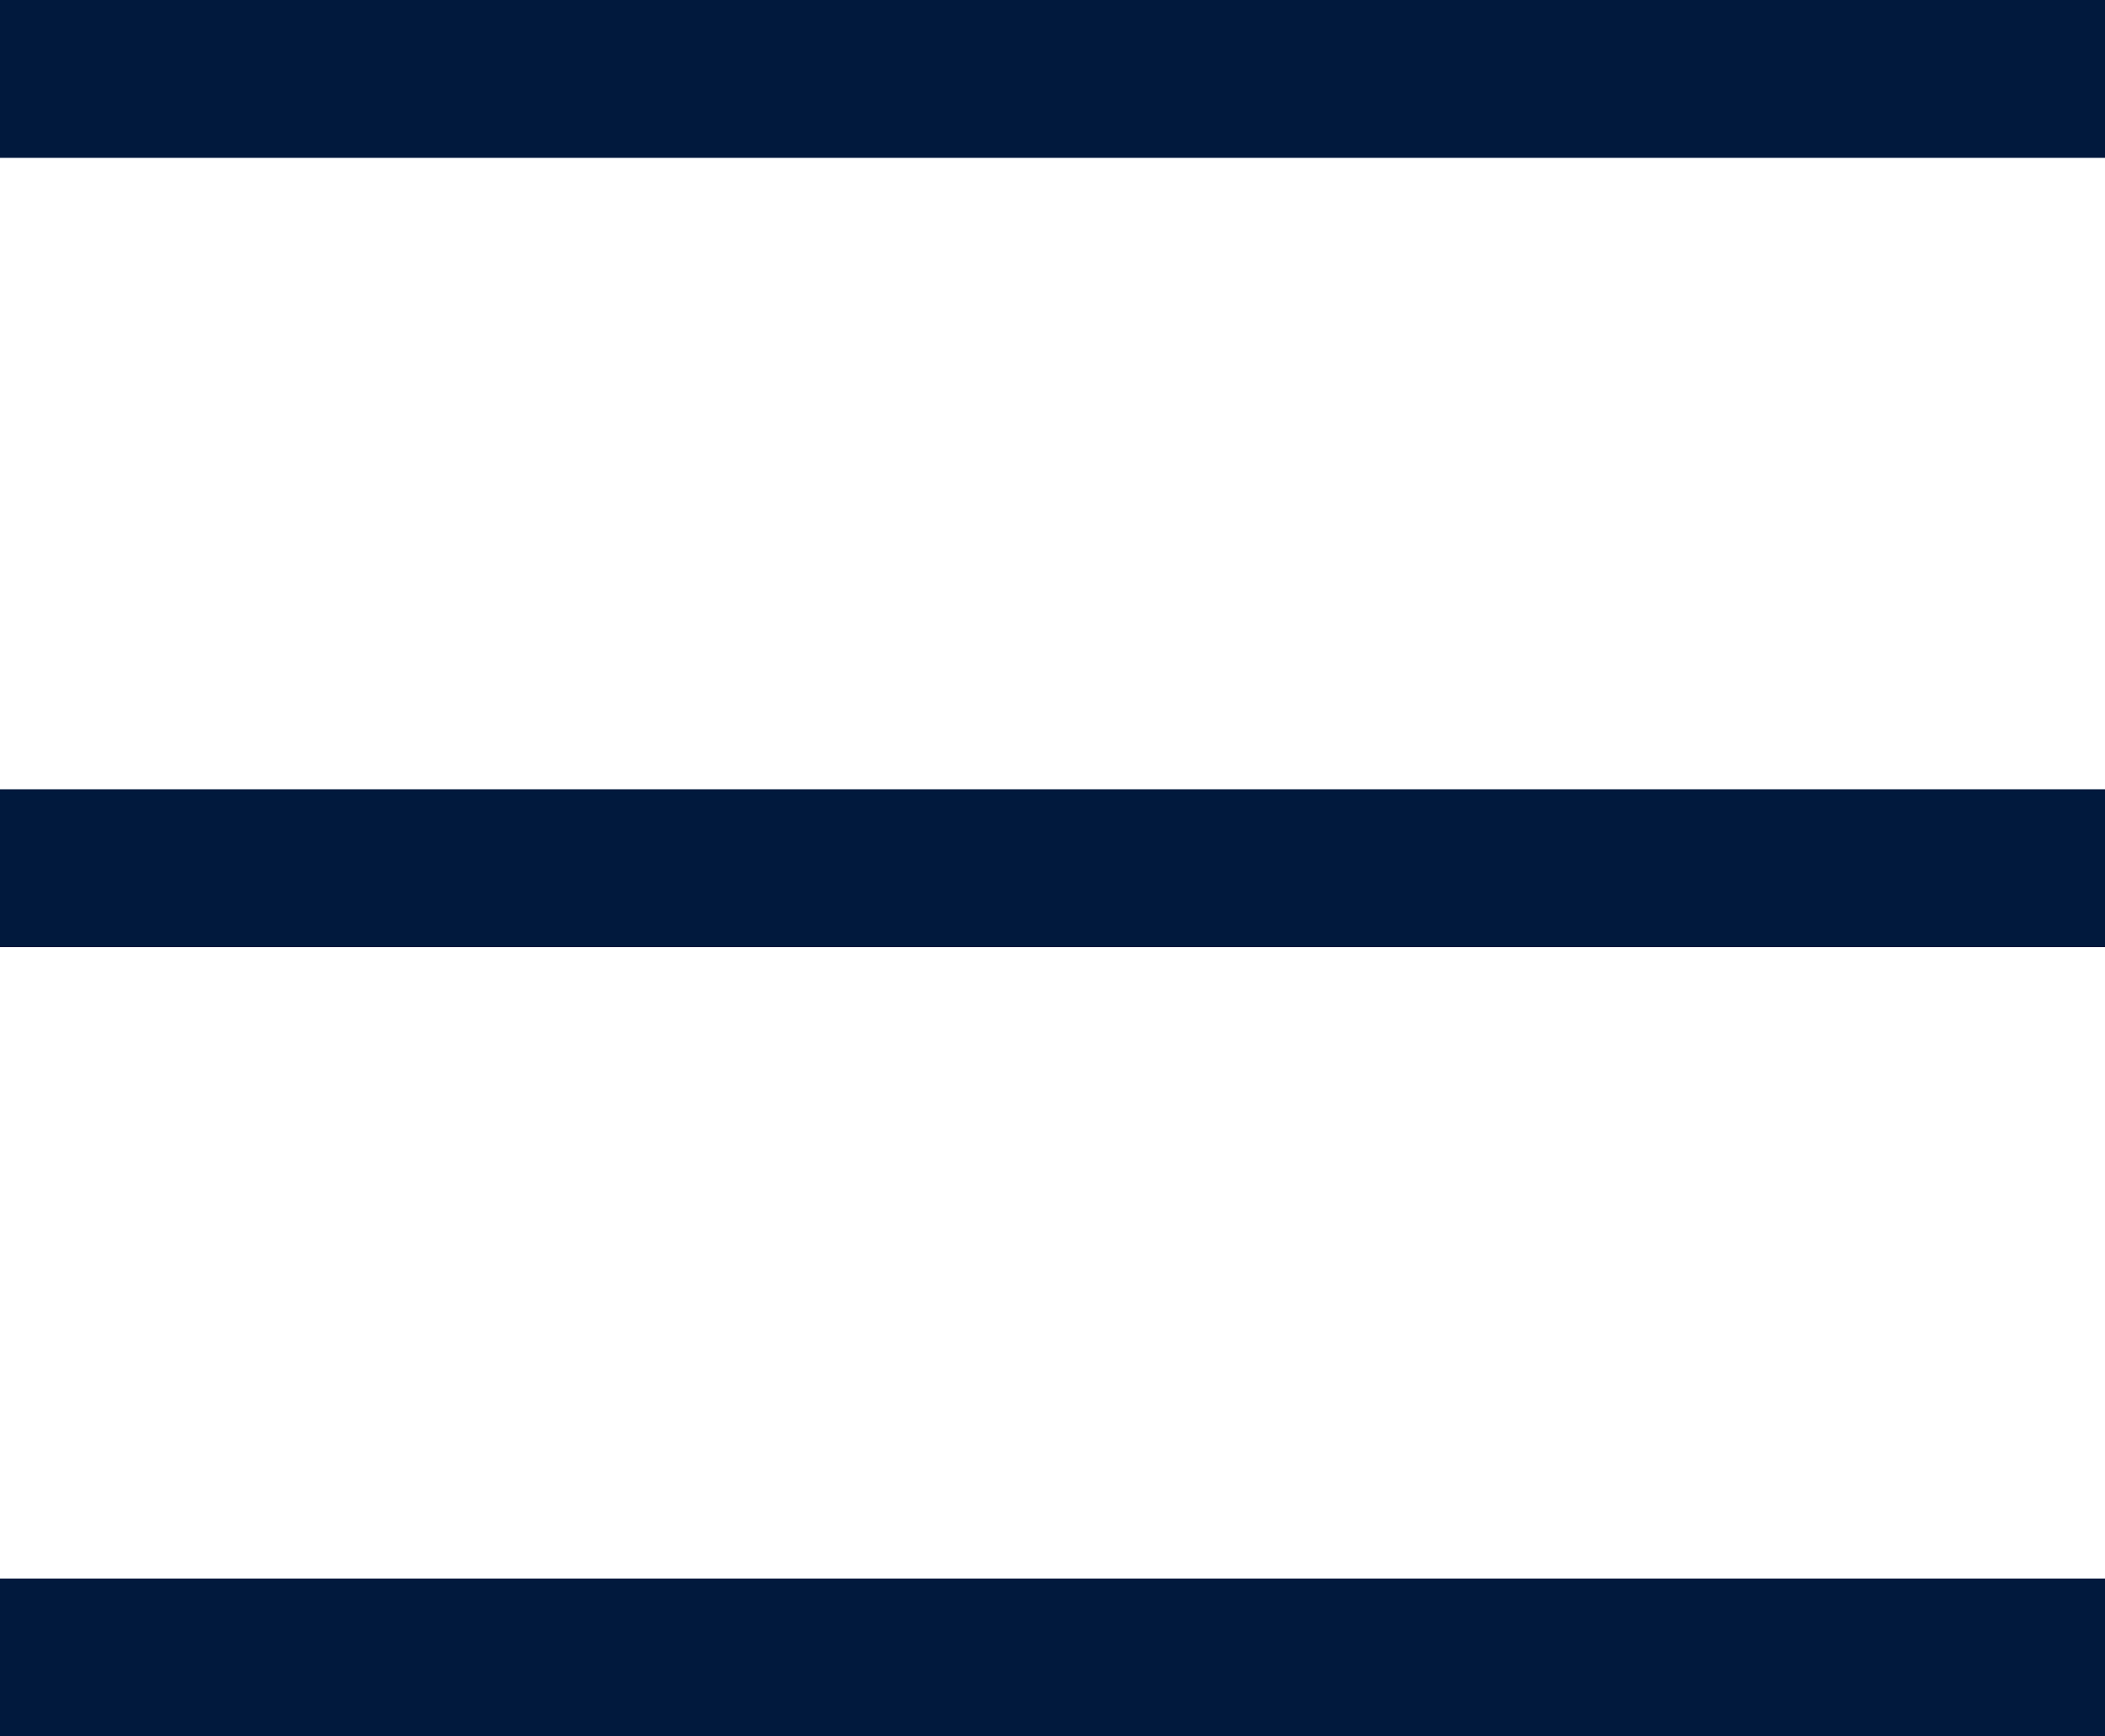 <svg width="40" height="33" viewBox="0 0 40 33" fill="none" xmlns="http://www.w3.org/2000/svg">
<line y1="1.5" x2="40" y2="1.5" stroke="#01193D" stroke-width="3"/>
<line y1="16.5" x2="40" y2="16.5" stroke="#01193D" stroke-width="3"/>
<line y1="31.5" x2="40" y2="31.5" stroke="#01193D" stroke-width="3"/>
</svg>
